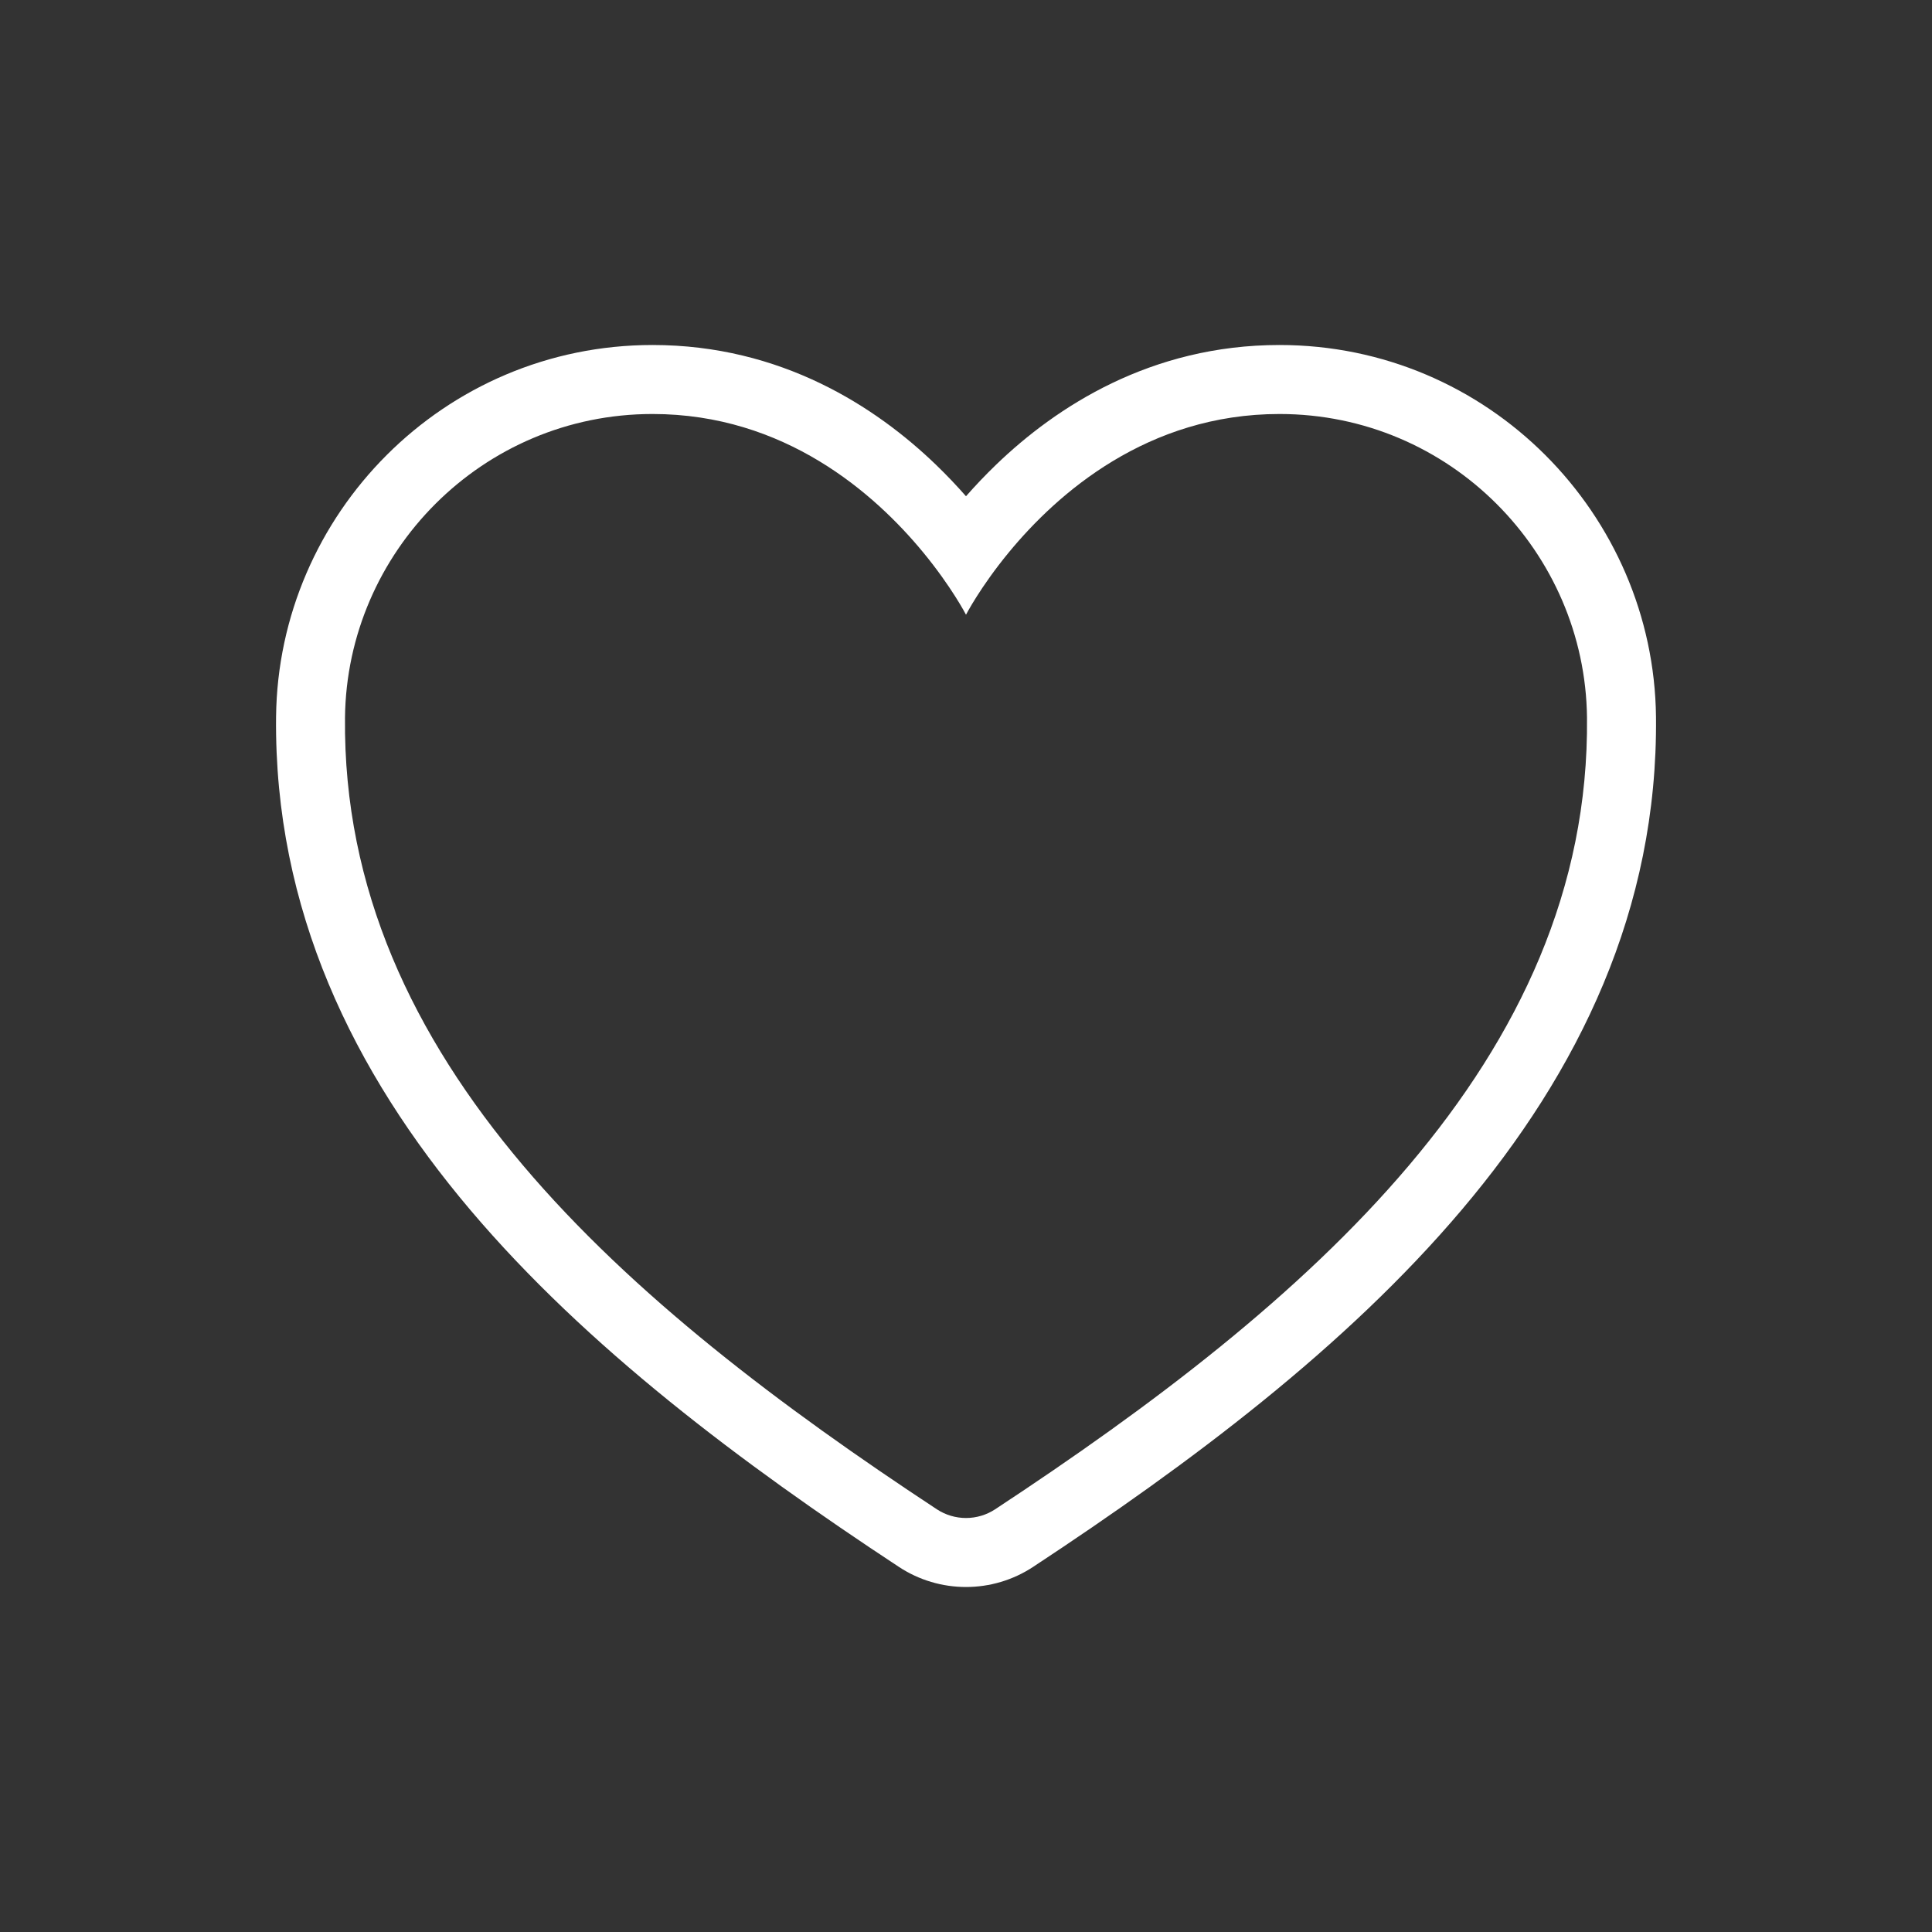 <svg width="28" height="28" viewBox="0 0 28 28" fill="none" xmlns="http://www.w3.org/2000/svg">
<rect x="0" y="0" width="28" height="28" fill="#333333" stroke="none"/>
<path fill-rule="evenodd" clip-rule="evenodd" d="M13.379 8.005C13.794 8.509 14 8.909 14 8.909C14 8.909 14.206 8.509 14.621 8.005C15.325 7.151 16.629 6 18.543 6C21.016 6 22.974 8.006 23 10.4C23.051 15.37 18.934 18.904 14.422 21.874C14.297 21.956 14.15 22 14 22C13.85 22 13.703 21.956 13.578 21.874C9.066 18.904 4.949 15.37 5 10.4C5.026 8.006 6.984 6 9.457 6C11.371 6 12.675 7.151 13.379 8.005ZM13.028 22.709C13.318 22.9 13.656 23 14 23C14.344 23 14.682 22.9 14.972 22.709C17.25 21.209 19.504 19.52 21.185 17.533C22.879 15.531 24.028 13.181 24 10.39C23.968 7.457 21.573 5 18.543 5C16.678 5 15.307 5.896 14.437 6.734C14.276 6.889 14.131 7.043 14 7.192C13.869 7.043 13.724 6.889 13.563 6.734C12.693 5.896 11.322 5 9.457 5C6.427 5 4.032 7.456 4.001 10.39C3.972 13.18 5.121 15.531 6.814 17.533C8.495 19.52 10.75 21.21 13.028 22.709Z" fill="white"/>
</svg>
